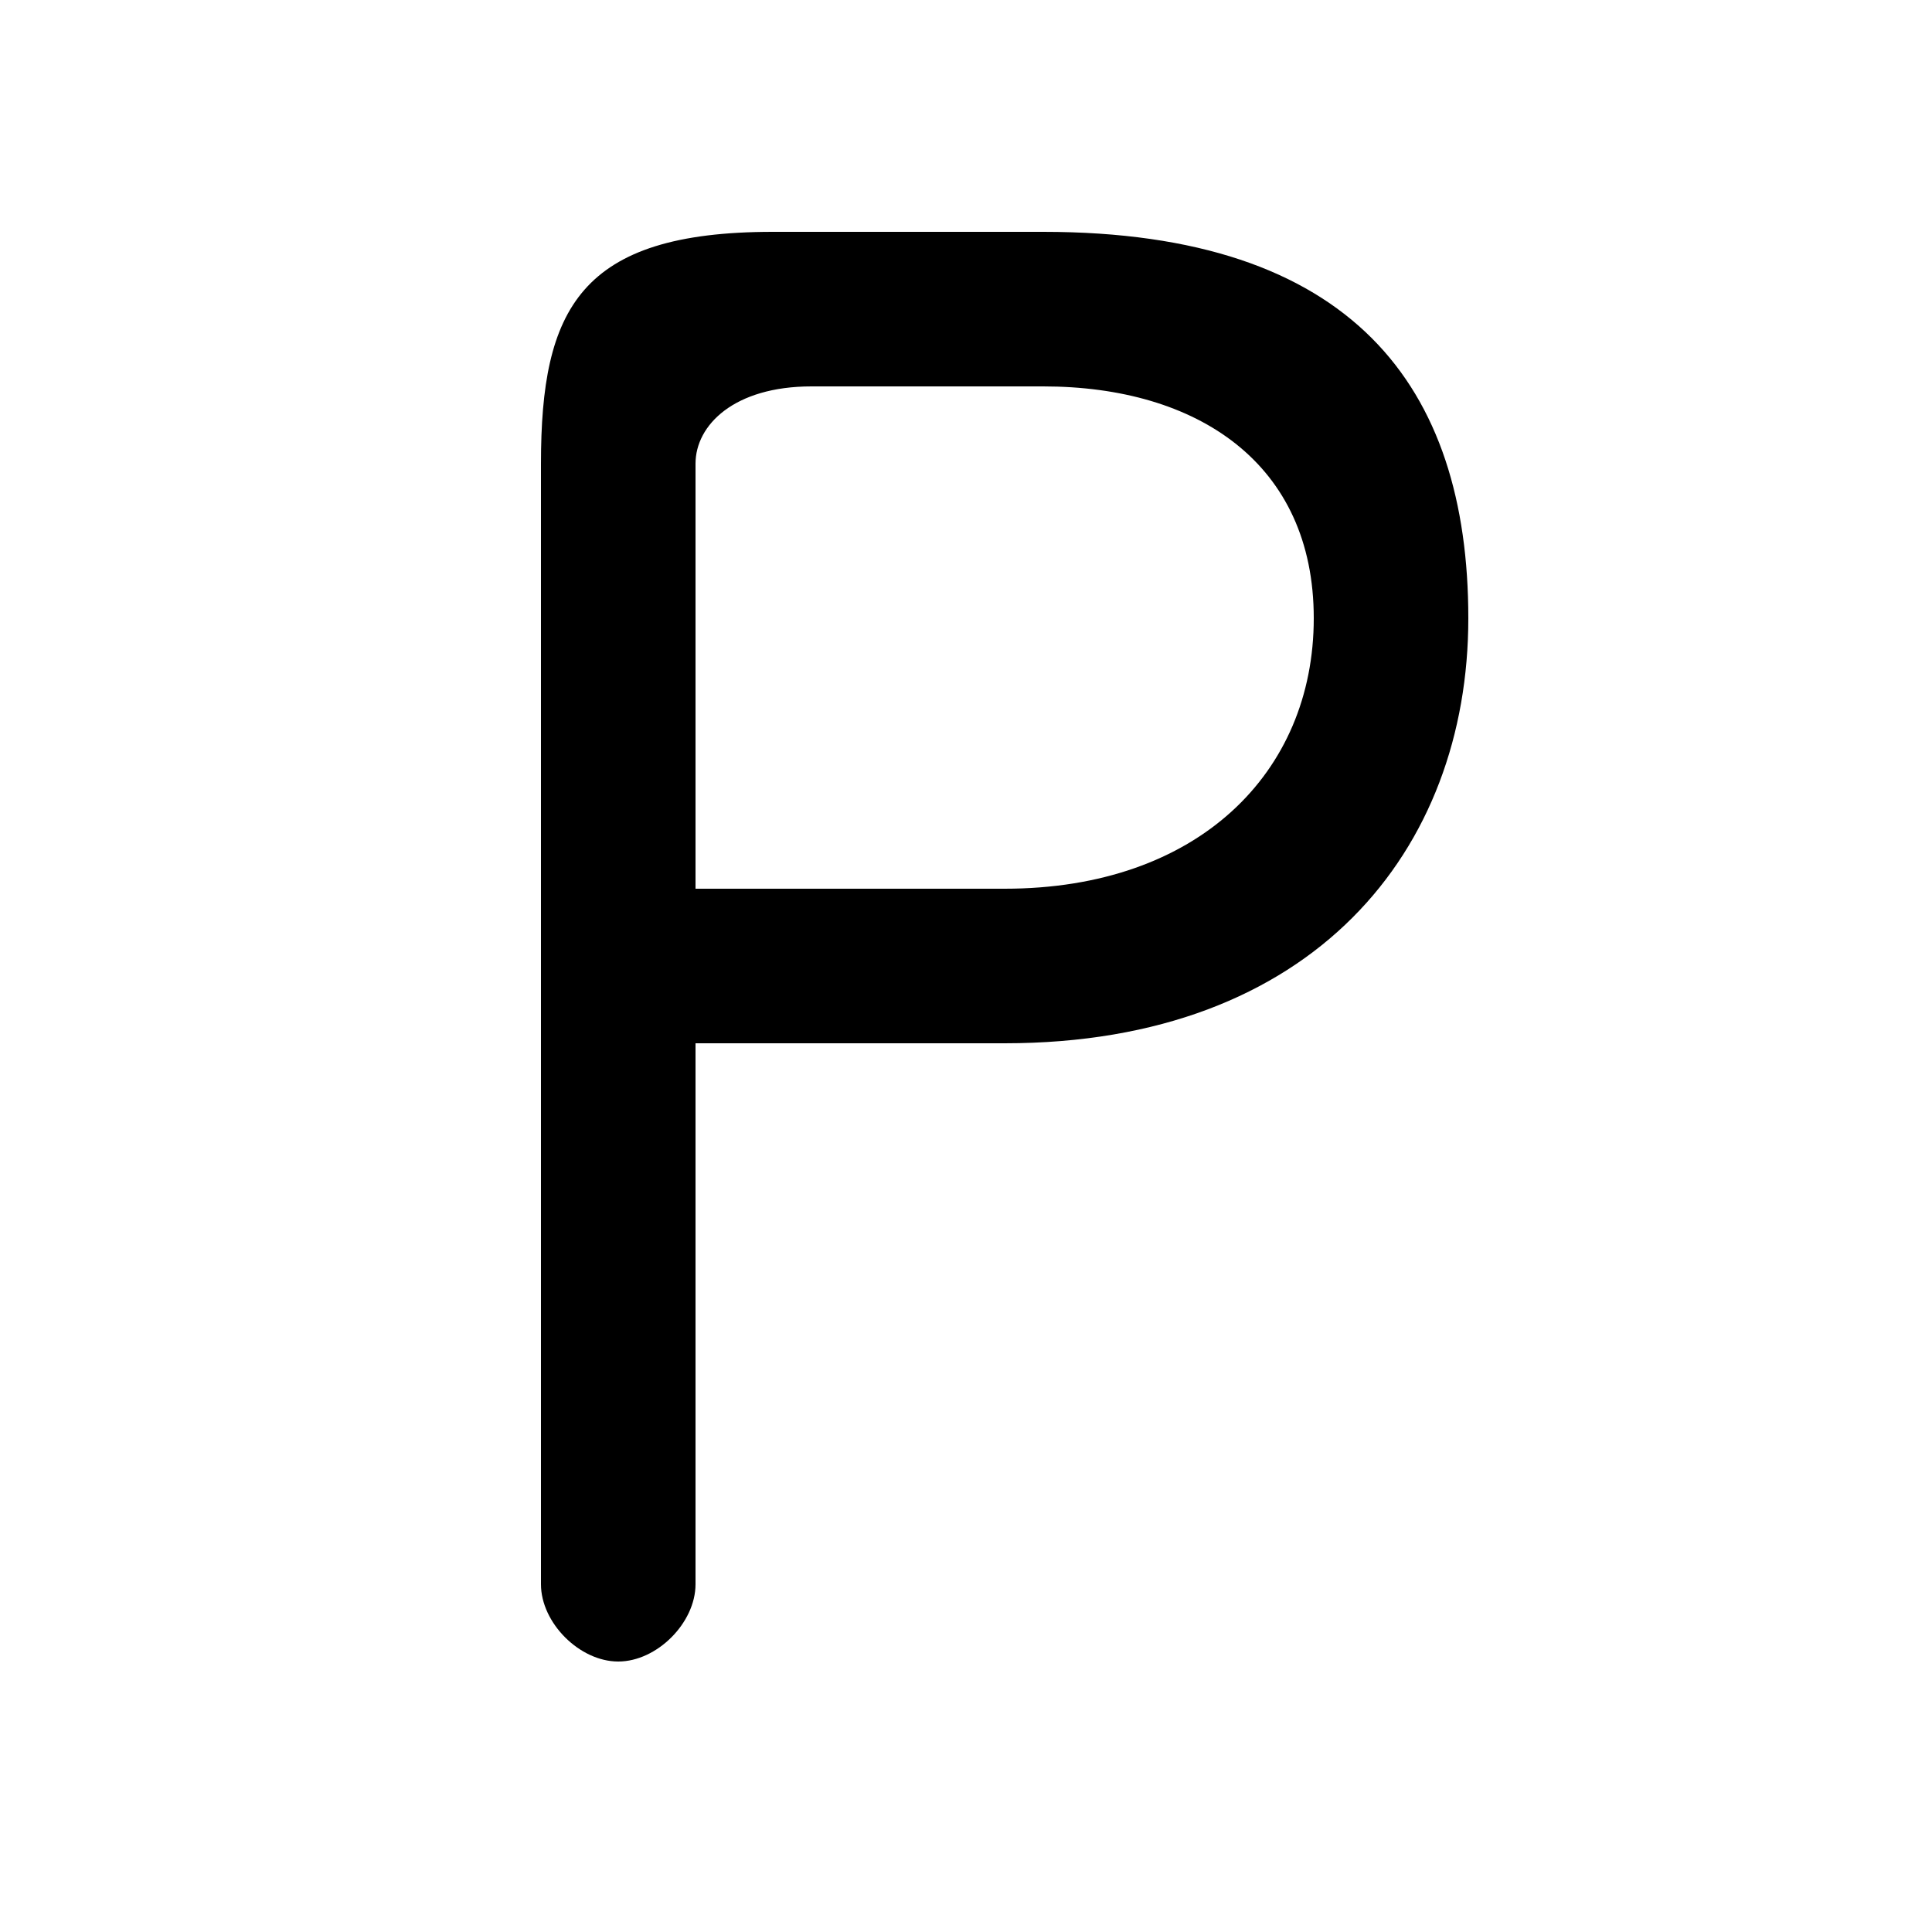 <svg xmlns="http://www.w3.org/2000/svg" viewBox="0 -44.0 50.0 50.0">
    <rect x="0" y="-44.0" width="50.0" height="50.0" fill="#808080" stroke="none"/>
    <g transform="scale(1, -1)">
        <!-- ボディの枠 -->
        <rect x="0" y="-6.0" width="50.0" height="50.0"
            stroke="white" fill="white"/>
        <!-- グリフ座標系の原点 -->
        <circle cx="0" cy="0" r="5" fill="white"/>
        <!-- グリフのアウトライン -->
        <g style="fill:black;stroke:#000000;stroke-width:0;stroke-linecap:round;stroke-linejoin:round;">
        <path d="M 20.0 38.0 C 15.0 38.0 14.0 36.0 14.0 32.0 L 14.0 3.0 C 14.0 2.0 15.0 1.0 16.0 1.0 C 17.0 1.0 18.0 2.0 18.0 3.0 L 18.0 17.0 L 26.0 17.0 C 34.0 17.0 38.0 22.0 38.0 28.0 C 38.0 34.0 35.0 38.0 27.0 38.0 Z M 18.0 21.0 L 18.0 32.0 C 18.0 33.0 19.0 34.0 21.0 34.0 L 27.0 34.0 C 31.0 34.0 34.0 32.0 34.0 28.0 C 34.0 24.0 31.0 21.0 26.0 21.0 Z"/>
    </g>
    </g>
</svg>
